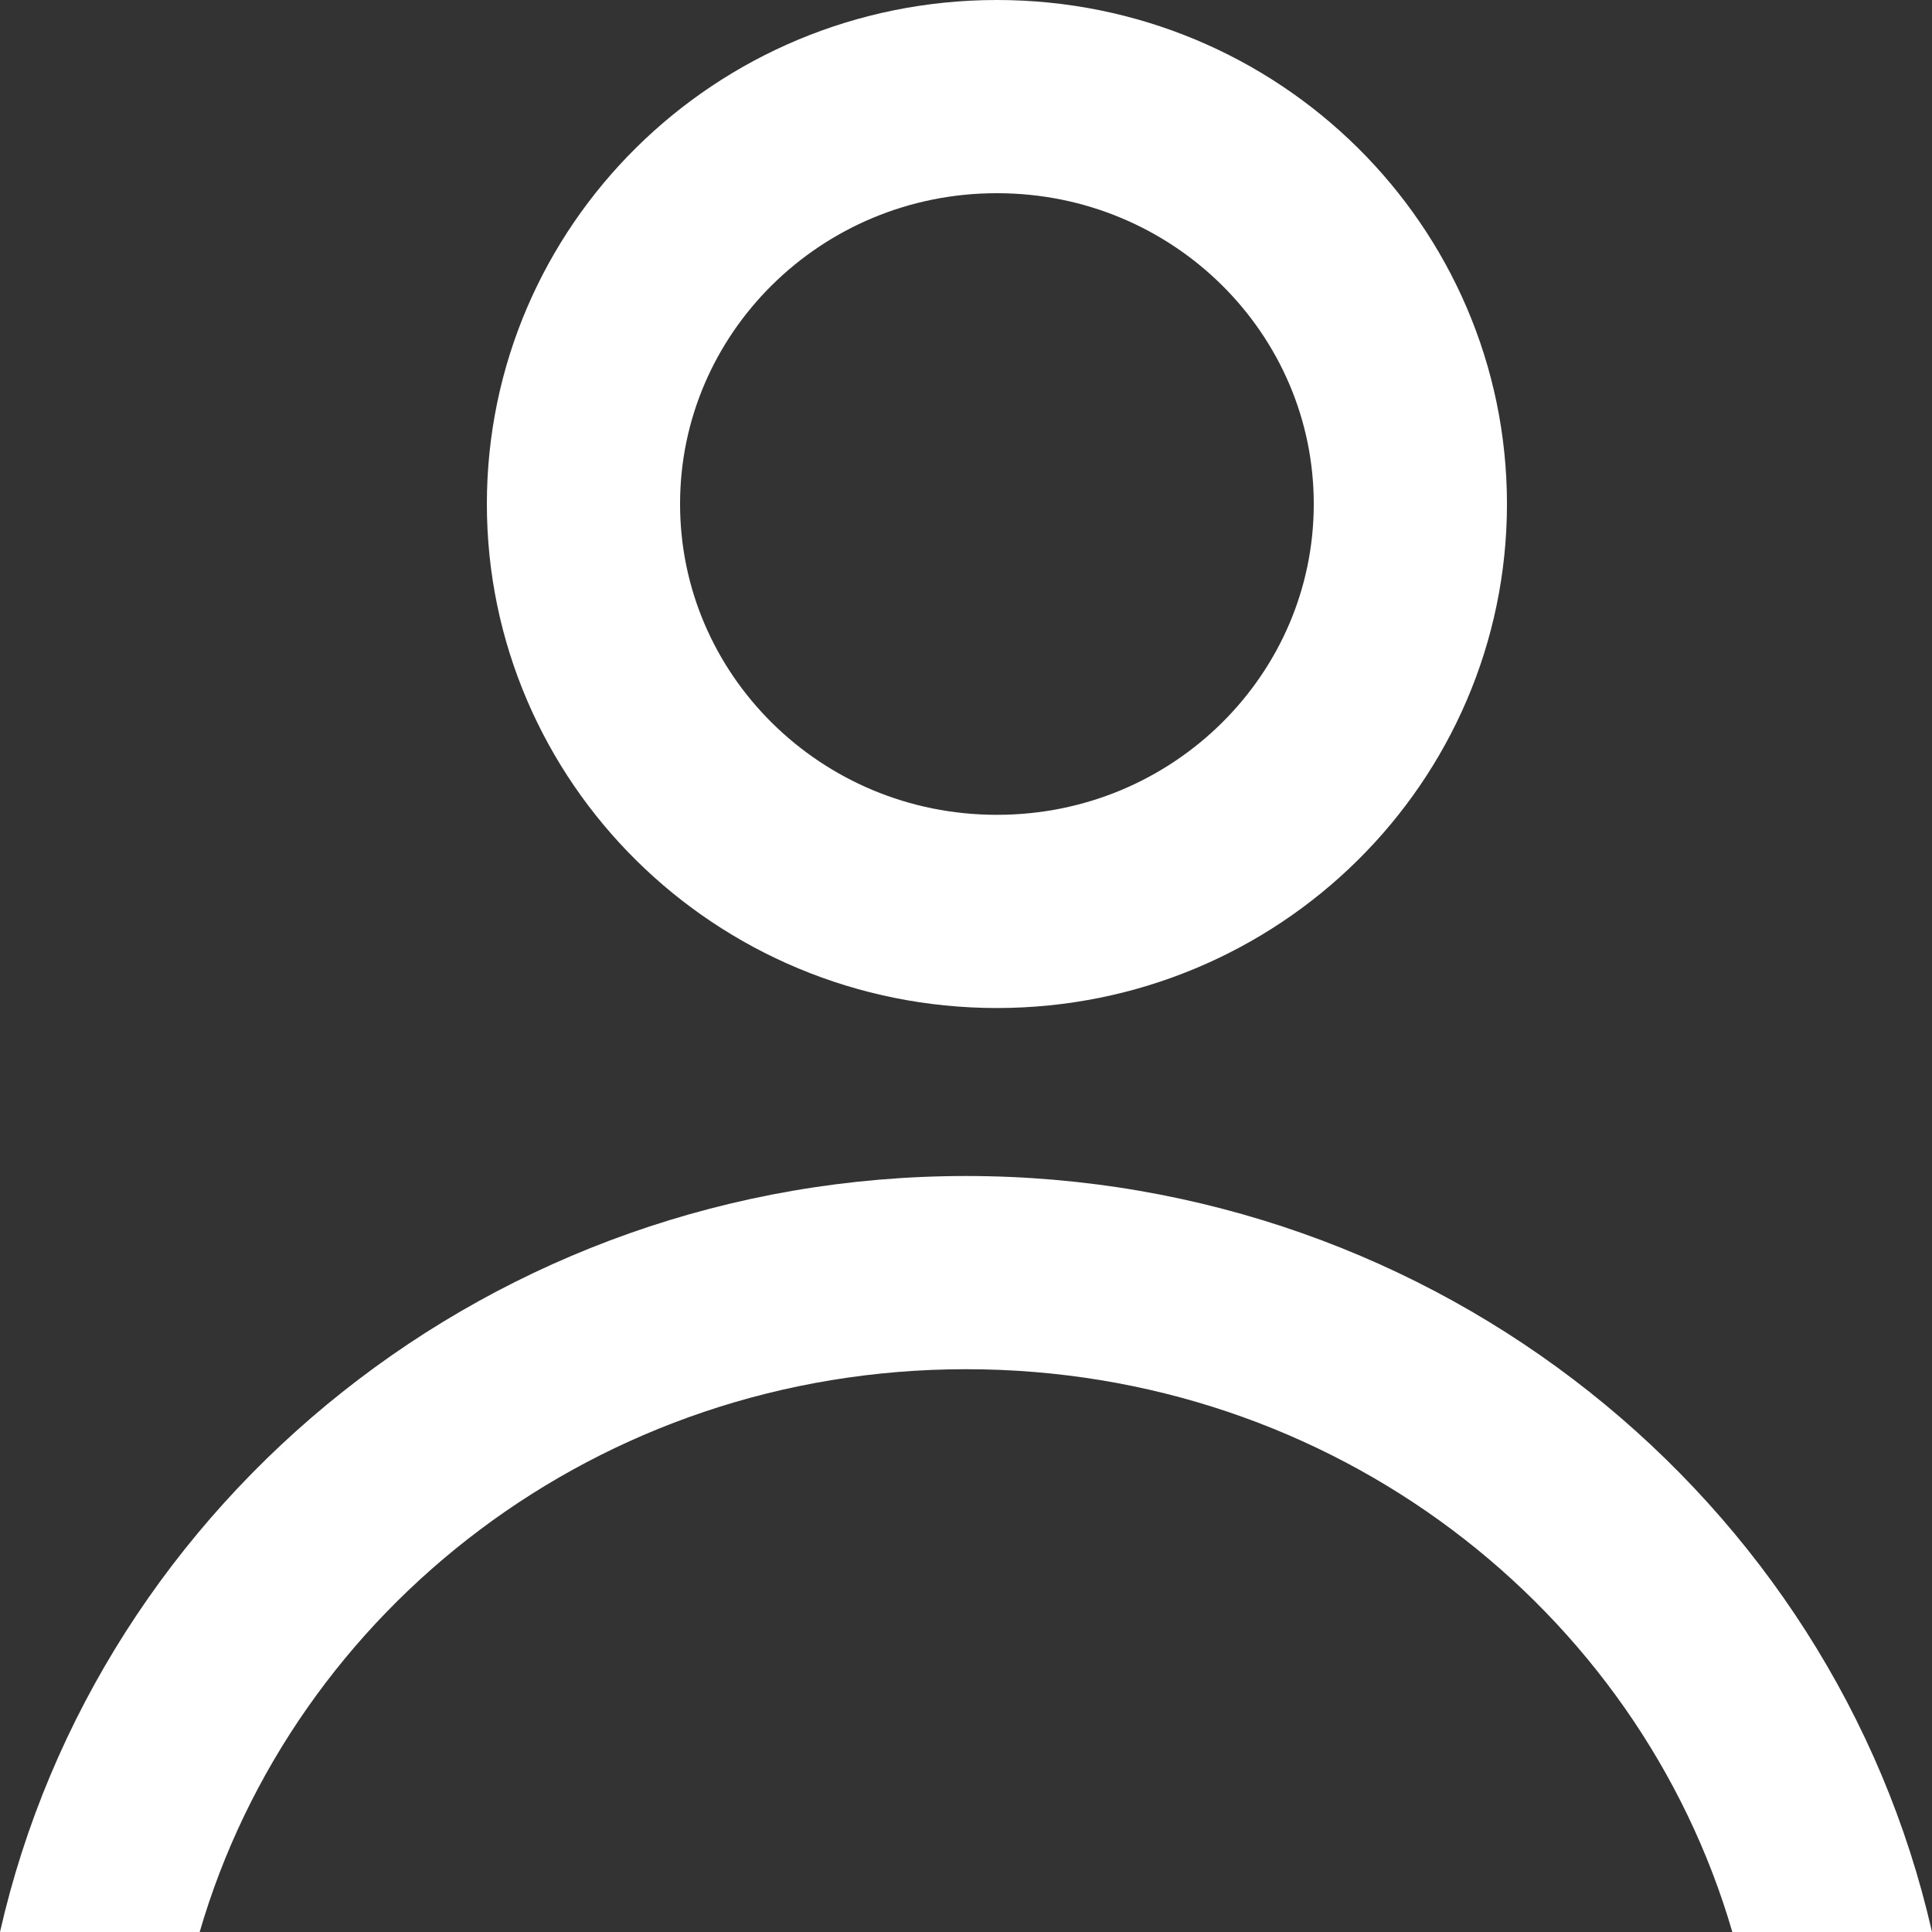 <svg width="20" height="20" viewBox="0 0 20 20" fill="none" xmlns="http://www.w3.org/2000/svg">
<rect x="0" y="0" width="20" height="20" fill="#333333" stroke="none"/>
<path d="M14.6 5.217C14.6 7.535 12.695 9.435 10.32 9.435C7.945 9.435 6.04 7.535 6.04 5.217C6.04 2.899 7.945 1 10.32 1C12.695 1 14.6 2.899 14.6 5.217Z" stroke="white" stroke-width="2"/>
<path fill-rule="evenodd" clip-rule="evenodd" d="M17.933 20C16.962 16.661 13.808 14.174 10 14.174C6.192 14.174 3.038 16.661 2.067 20H0C1.017 15.523 5.108 12.174 10 12.174C14.892 12.174 18.983 15.523 20 20H17.933Z" fill="white"/>
</svg>
